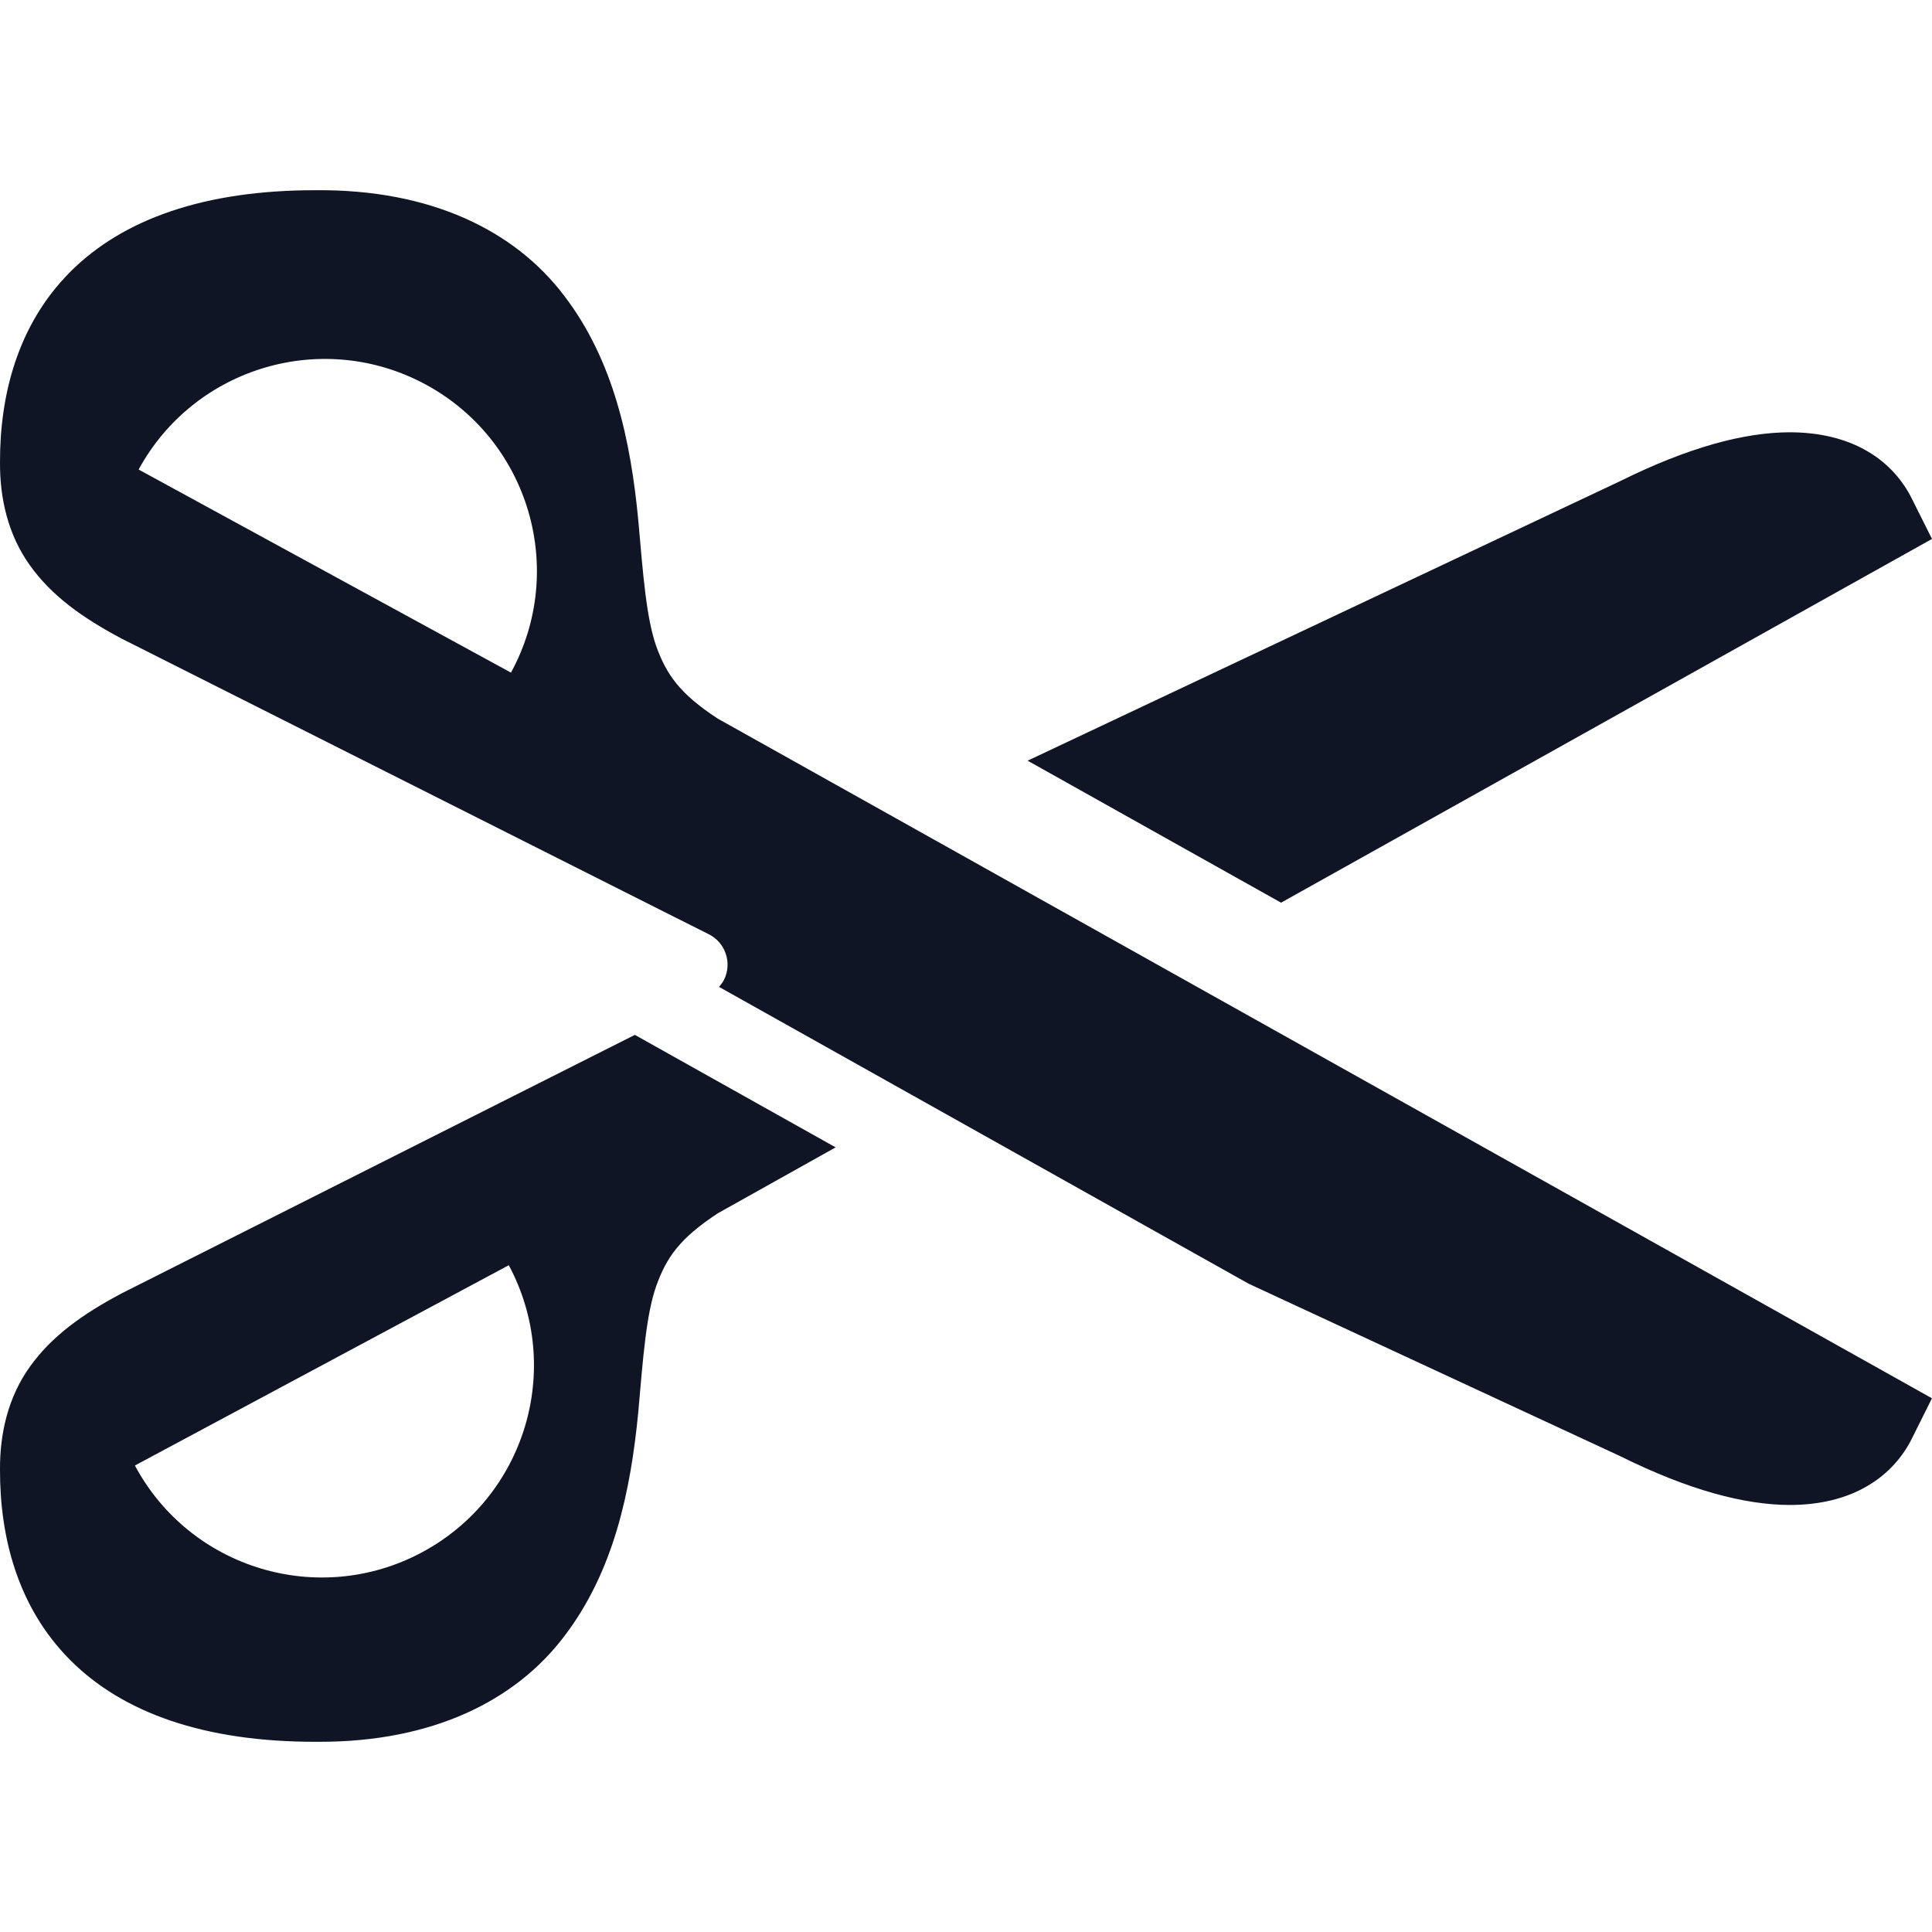 <svg width="40" height="40" viewBox="0 0 40 40" fill="none" xmlns="http://www.w3.org/2000/svg">
<g clip-path="url(#clip0_1112_419)">
<path d="M40 11.158L39.582 10.323C39.411 9.975 39.11 9.602 38.667 9.345C38.227 9.085 37.676 8.949 37.045 8.95C36.114 8.954 34.966 9.256 33.544 9.961L21.276 15.749L26.523 18.689L40 11.158ZM2.534 26.77L2.517 26.779C1.701 27.211 1.064 27.671 0.616 28.3C0.166 28.93 -0.005 29.683 0 30.429C-0.003 31.809 0.357 33.267 1.449 34.365C2.54 35.463 4.233 36.066 6.548 36.062C6.573 36.062 6.598 36.062 6.623 36.062C8.948 36.062 10.663 35.221 11.681 33.879C12.709 32.534 13.058 30.868 13.215 29.232C13.317 28.067 13.381 27.209 13.588 26.621C13.798 26.04 14.065 25.642 14.865 25.118L17.301 23.755L13.144 21.426L2.534 26.77ZM8.737 32.139C6.6 33.284 3.938 32.48 2.793 30.342L10.534 26.195C11.679 28.333 10.875 30.994 8.737 32.139ZM14.86 14.878C14.063 14.357 13.798 13.959 13.587 13.38C13.382 12.791 13.317 11.934 13.215 10.771C13.058 9.132 12.709 7.466 11.68 6.122C10.652 4.765 8.909 3.92 6.548 3.938C4.233 3.934 2.54 4.537 1.448 5.635C0.357 6.733 -0.003 8.192 0 9.571C-0.005 10.317 0.166 11.071 0.616 11.7C1.063 12.329 1.701 12.789 2.517 13.221L2.53 13.228L13.996 19.002L14.674 19.342C15.022 19.516 15.163 19.94 14.989 20.288C14.964 20.335 14.933 20.376 14.9 20.416C14.896 20.42 14.894 20.425 14.89 20.43C14.889 20.431 14.889 20.433 14.888 20.433L25.852 26.578L33.544 30.148C34.966 30.853 36.114 31.154 37.044 31.159C37.676 31.16 38.227 31.024 38.667 30.763C39.109 30.506 39.411 30.134 39.582 29.786L39.999 28.95L18.535 16.934L14.86 14.878ZM10.579 13.926L2.87 9.721C4.031 7.592 6.698 6.807 8.827 7.968C10.956 9.13 11.741 11.797 10.579 13.926Z" fill="#0F1524"/>
</g>
<defs>
<clipPath id="clip0_1112_419">
<rect width="40" height="40" fill="white"/>
</clipPath>
</defs>
</svg>
